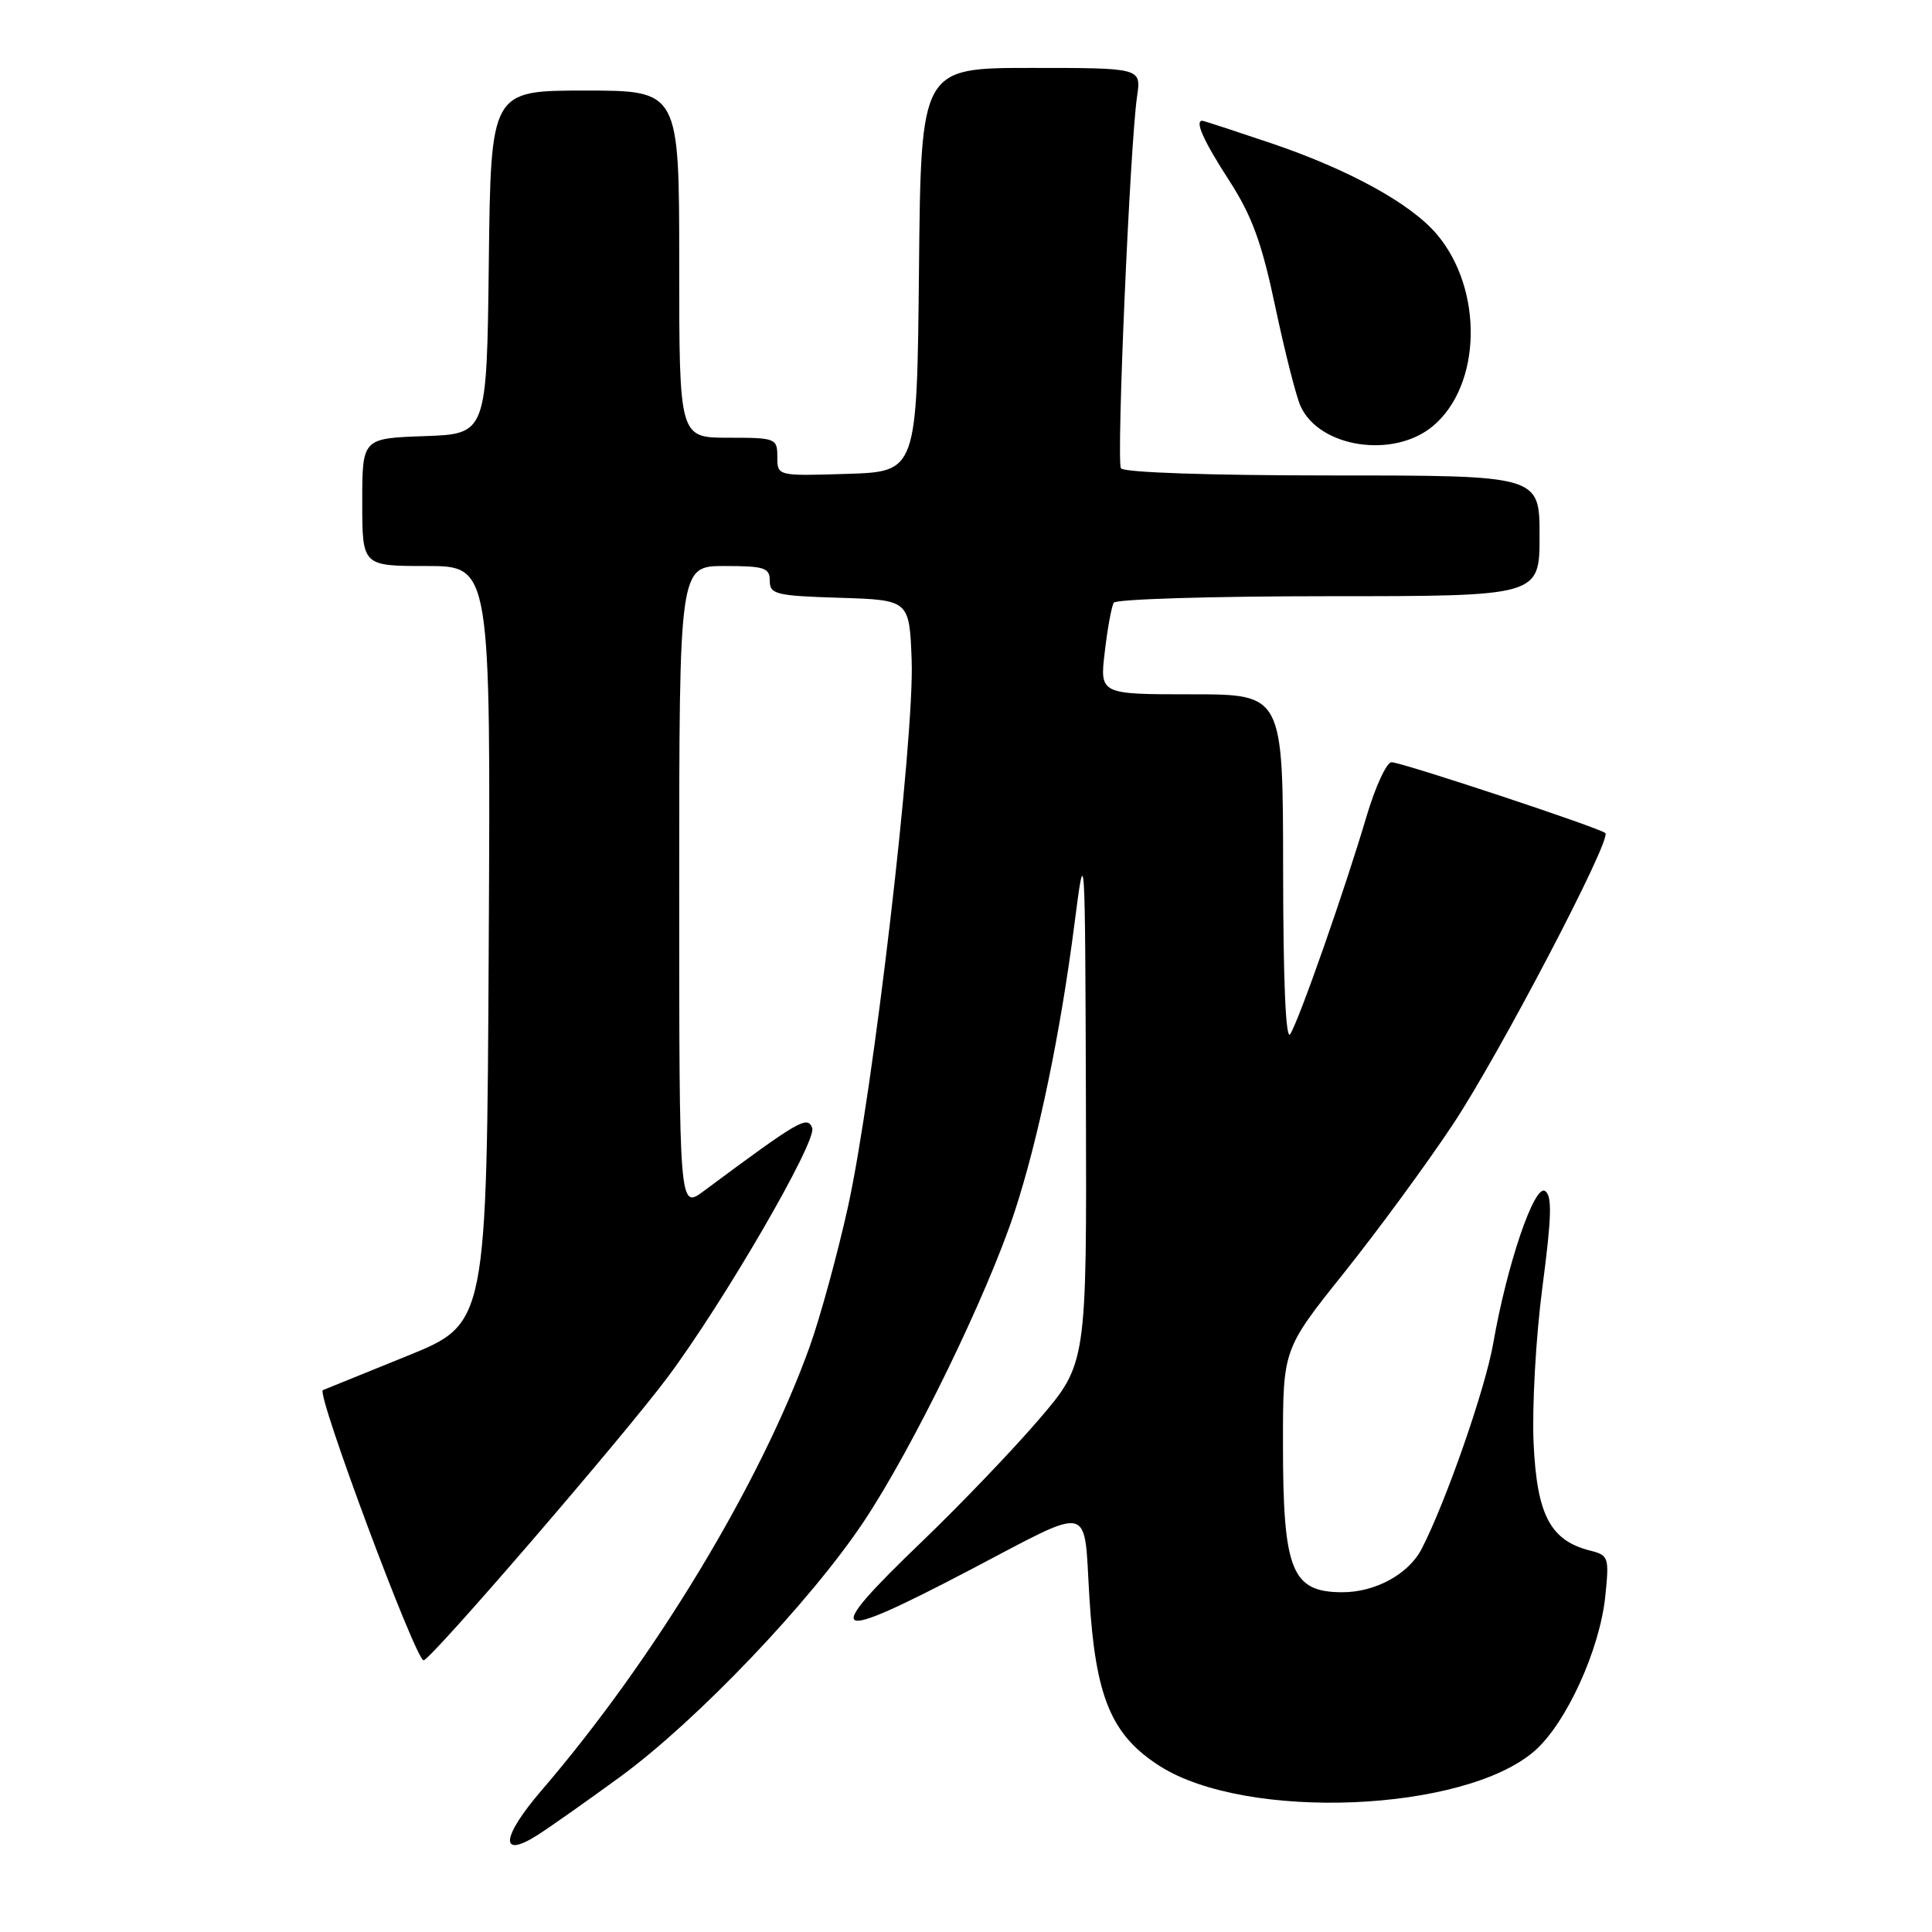 <?xml version="1.0" encoding="UTF-8" standalone="no"?>
<!DOCTYPE svg PUBLIC "-//W3C//DTD SVG 1.1//EN" "http://www.w3.org/Graphics/SVG/1.1/DTD/svg11.dtd" >
<svg xmlns="http://www.w3.org/2000/svg" xmlns:xlink="http://www.w3.org/1999/xlink" version="1.1" viewBox="0 0 256 256">
 <g >
 <path fill="currentColor"
d=" M 82.20 235.42 C 92.36 227.98 107.39 212.23 114.47 201.59 C 120.97 191.83 130.81 171.61 134.43 160.60 C 137.59 150.98 140.52 136.87 142.38 122.36 C 143.77 111.58 143.78 111.76 143.89 146.10 C 144.00 180.69 144.00 180.69 137.65 188.10 C 134.16 192.17 127.18 199.45 122.15 204.28 C 108.71 217.19 109.80 217.83 128.50 208.04 C 145.03 199.38 143.58 199.05 144.35 211.67 C 145.16 224.93 147.26 229.94 153.72 234.04 C 165.22 241.33 194.08 240.14 203.37 231.98 C 207.54 228.32 211.98 218.60 212.71 211.51 C 213.24 206.36 213.15 206.08 210.73 205.47 C 205.43 204.14 203.65 200.77 203.21 191.23 C 202.99 186.43 203.51 177.12 204.38 170.54 C 205.61 161.18 205.68 158.42 204.72 157.81 C 203.30 156.92 199.69 167.53 197.86 178.00 C 196.80 184.06 191.60 198.98 188.38 205.23 C 186.65 208.59 182.20 211.01 177.80 210.98 C 171.14 210.95 170.00 208.09 170.00 191.32 C 170.00 178.77 170.00 178.77 178.11 168.63 C 182.56 163.06 189.05 154.22 192.51 149.00 C 198.66 139.74 213.57 111.24 212.72 110.39 C 212.05 109.72 185.73 101.00 184.39 101.00 C 183.73 101.00 182.23 104.26 181.05 108.25 C 178.24 117.76 172.15 135.16 170.96 137.03 C 170.37 137.96 170.03 130.02 170.02 115.25 C 170.00 92.00 170.00 92.00 157.86 92.00 C 145.72 92.00 145.72 92.00 146.39 86.36 C 146.75 83.27 147.29 80.34 147.58 79.86 C 147.88 79.39 160.69 79.00 176.06 79.00 C 204.00 79.00 204.00 79.00 204.00 71.00 C 204.00 63.00 204.00 63.00 176.56 63.00 C 160.29 63.00 148.88 62.61 148.53 62.05 C 147.91 61.05 149.73 19.18 150.67 12.75 C 151.22 9.00 151.22 9.00 136.63 9.00 C 122.03 9.00 122.03 9.00 121.77 35.75 C 121.50 62.50 121.50 62.50 112.25 62.79 C 103.00 63.08 103.00 63.08 103.00 60.54 C 103.00 58.08 102.79 58.00 96.50 58.00 C 90.00 58.00 90.00 58.00 90.00 35.00 C 90.00 12.00 90.00 12.00 77.52 12.00 C 65.04 12.00 65.04 12.00 64.77 34.75 C 64.50 57.50 64.50 57.50 56.25 57.79 C 48.00 58.08 48.00 58.08 48.00 66.54 C 48.00 75.00 48.00 75.00 56.51 75.00 C 65.02 75.00 65.02 75.00 64.76 125.19 C 64.50 175.39 64.50 175.39 54.00 179.65 C 48.22 181.99 43.17 184.04 42.78 184.20 C 41.86 184.58 55.07 220.00 56.13 220.00 C 57.04 220.00 82.50 190.47 88.45 182.51 C 95.91 172.52 108.29 151.19 107.62 149.46 C 106.98 147.79 105.93 148.41 93.25 157.82 C 90.00 160.24 90.00 160.24 90.00 117.62 C 90.00 75.00 90.00 75.00 96.00 75.00 C 101.30 75.00 102.00 75.23 102.00 76.96 C 102.00 78.75 102.82 78.95 111.25 79.21 C 120.50 79.50 120.50 79.50 120.80 87.50 C 121.18 97.79 115.68 144.90 112.35 159.96 C 110.95 166.26 108.67 174.59 107.28 178.46 C 100.77 196.56 86.71 219.84 71.77 237.22 C 66.44 243.42 66.14 246.37 71.17 243.19 C 72.81 242.15 77.78 238.65 82.20 235.42 Z  M 189.89 56.44 C 196.32 51.03 196.58 38.40 190.41 31.07 C 186.96 26.98 178.76 22.47 168.36 18.95 C 163.55 17.33 159.48 16.00 159.31 16.00 C 158.28 16.00 159.47 18.66 162.86 23.90 C 165.90 28.61 167.19 32.14 168.99 40.68 C 170.25 46.63 171.75 52.54 172.33 53.82 C 174.84 59.34 184.70 60.81 189.89 56.44 Z "/>
</g>
</svg>